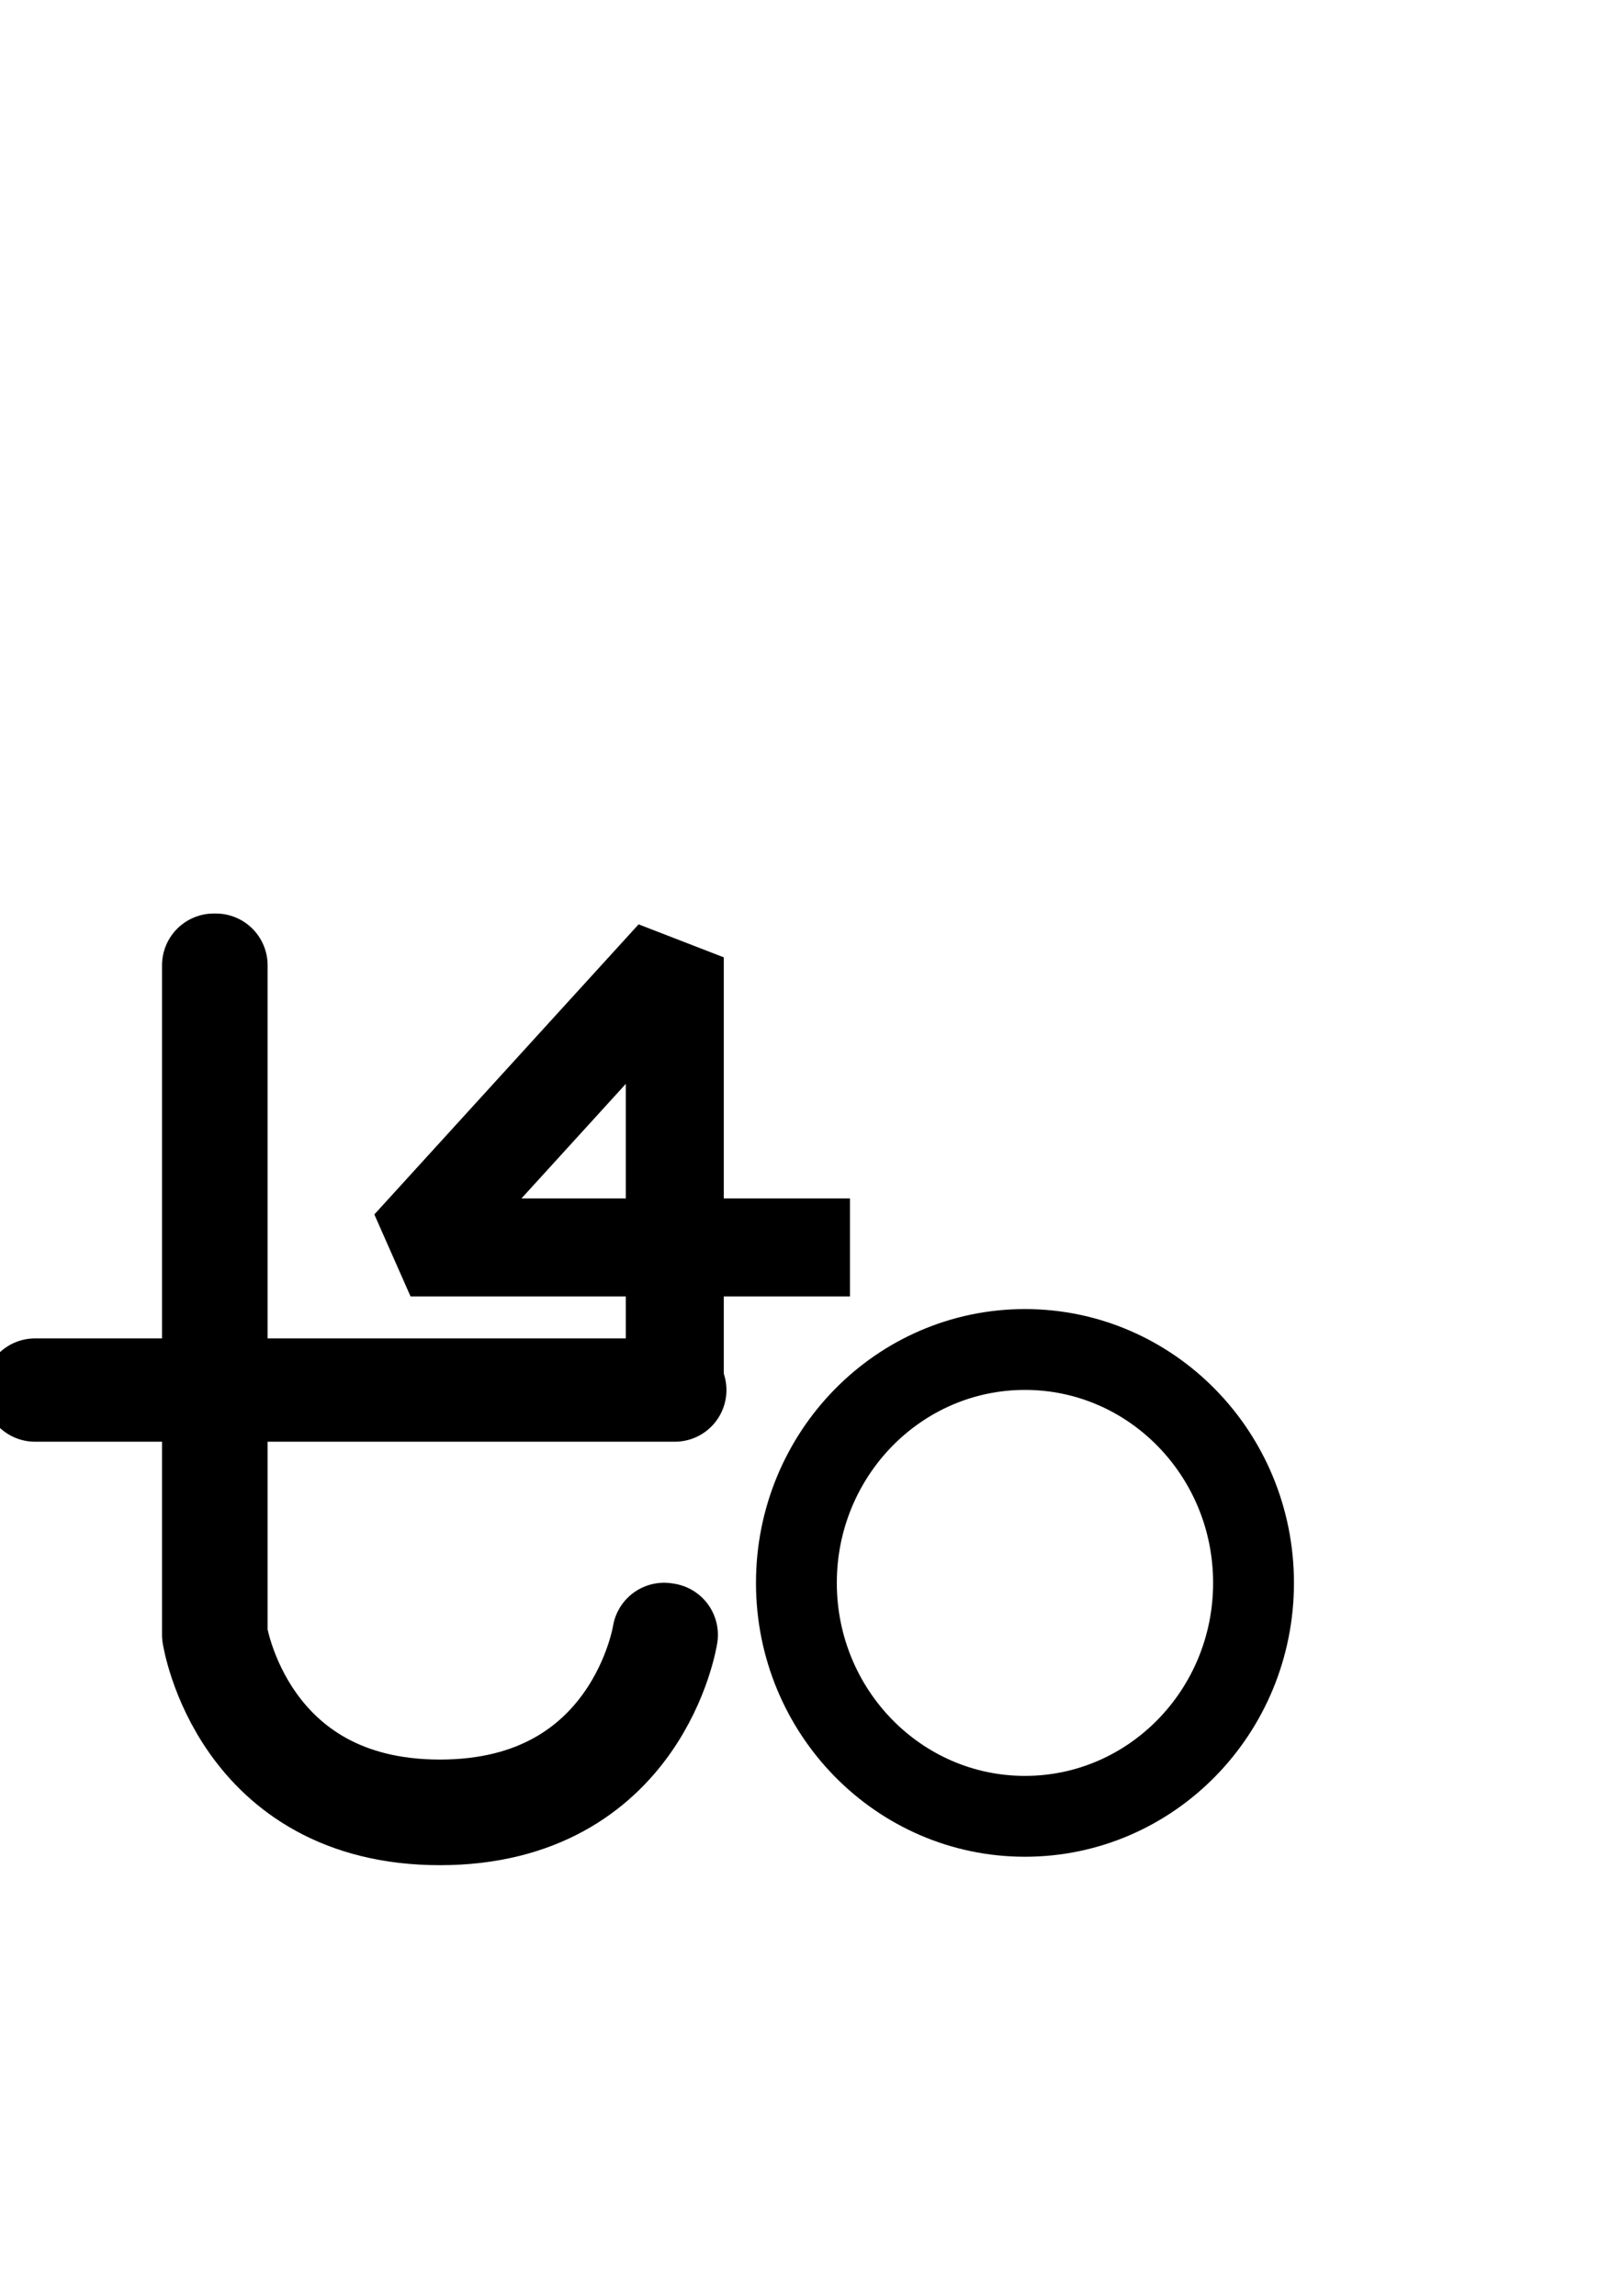 <?xml version="1.0" encoding="UTF-8" standalone="no"?>
<!-- Created with Inkscape (http://www.inkscape.org/) -->

<svg
   xmlns:dc="http://purl.org/dc/elements/1.1/"
   xmlns:cc="http://creativecommons.org/ns#"
   xmlns:rdf="http://www.w3.org/1999/02/22-rdf-syntax-ns#"
   xmlns:svg="http://www.w3.org/2000/svg"
   xmlns="http://www.w3.org/2000/svg"
   xmlns:sodipodi="http://sodipodi.sourceforge.net/DTD/sodipodi-0.dtd"
   xmlns:inkscape="http://www.inkscape.org/namespaces/inkscape"
   width="210mm"
   height="297mm"
   viewBox="0 0 210 297"
   version="1.1"
   id="svg8"
   inkscape:version="0.92.3 (2405546, 2018-03-11)"
   sodipodi:docname="tttLogo.svg">
  <defs
     id="defs2">
    <marker
       inkscape:stockid="Arrow1Lstart"
       orient="auto"
       refY="0.0"
       refX="0.0"
       id="marker1113"
       style="overflow:visible"
       inkscape:isstock="true">
      <path
         id="path1111"
         d="M 0.0,0.0 L 5.0,-5.0 L -12.5,0.0 L 5.0,5.0 L 0.0,0.0 z "
         style="fill-rule:evenodd;stroke:#000000;stroke-width:1pt;stroke-opacity:1;fill:#000000;fill-opacity:1"
         transform="scale(0.8) translate(12.5,0)" />
    </marker>
    <marker
       inkscape:stockid="Arrow1Lstart"
       orient="auto"
       refY="0.0"
       refX="0.0"
       id="Arrow1Lstart"
       style="overflow:visible"
       inkscape:isstock="true">
      <path
         id="path829"
         d="M 0.0,0.0 L 5.0,-5.0 L -12.5,0.0 L 5.0,5.0 L 0.0,0.0 z "
         style="fill-rule:evenodd;stroke:#000000;stroke-width:1pt;stroke-opacity:1;fill:#000000;fill-opacity:1"
         transform="scale(0.8) translate(12.5,0)" />
    </marker>
  </defs>
  <sodipodi:namedview
     id="base"
     pagecolor="#ffffff"
     bordercolor="#666666"
     borderopacity="1.0"
     inkscape:pageopacity="0.0"
     inkscape:pageshadow="2"
     inkscape:zoom="0.7"
     inkscape:cx="290.65744"
     inkscape:cy="555.01221"
     inkscape:document-units="mm"
     inkscape:current-layer="layer1"
     showgrid="false"
     inkscape:window-width="1853"
     inkscape:window-height="1025"
     inkscape:window-x="67"
     inkscape:window-y="27"
     inkscape:window-maximized="1" />
  <g
     inkscape:label="Layer 1"
     inkscape:groupmode="layer"
     id="layer1">
    <path
       style="color:#000000;font-style:normal;font-variant:normal;font-weight:normal;font-stretch:normal;font-size:medium;line-height:normal;font-family:sans-serif;font-variant-ligatures:normal;font-variant-position:normal;font-variant-caps:normal;font-variant-numeric:normal;font-variant-alternates:normal;font-feature-settings:normal;text-indent:0;text-align:start;text-decoration:none;text-decoration-line:none;text-decoration-style:solid;text-decoration-color:#000000;letter-spacing:normal;word-spacing:normal;text-transform:none;writing-mode:lr-tb;direction:ltr;text-orientation:mixed;dominant-baseline:auto;baseline-shift:baseline;text-anchor:start;white-space:normal;shape-padding:0;clip-rule:nonzero;display:inline;overflow:visible;visibility:visible;opacity:1;isolation:auto;mix-blend-mode:normal;color-interpolation:sRGB;color-interpolation-filters:linearRGB;solid-color:#000000;solid-opacity:1;vector-effect:none;fill:#000000;fill-opacity:1;fill-rule:nonzero;stroke:#000000;stroke-width:13.4;stroke-linecap:square;stroke-linejoin:round;stroke-miterlimit:4;stroke-dasharray:none;stroke-dashoffset:134;stroke-opacity:1;color-rendering:auto;image-rendering:auto;shape-rendering:auto;text-rendering:auto;enable-background:accumulate;paint-order:markers stroke fill;marker-end:"
       d="m 27.664,124.879 v 86.605 l 0.002,0.01 c 0,0 0.886,5.776 4.988,11.549 4.102,5.773 11.435,11.549 24.273,11.549 12.839,0 20.171,-5.776 24.273,-11.549 4.102,-5.773 4.99,-11.549 4.99,-11.549 l -0.262,-0.041 c 0,0 -0.879,5.718 -4.943,11.438 -4.064,5.72 -11.299,11.436 -24.059,11.436 -12.76,0 -19.992,-5.716 -24.057,-11.436 -4.064,-5.72 -4.943,-11.437 -4.943,-11.438 v -86.574 z"
       id="path825"
       inkscape:connector-curvature="0" />
    <ellipse
       style="fill:none;stroke:#000000;stroke-width:10.46;stroke-linecap:square;stroke-linejoin:round;stroke-miterlimit:4;stroke-dasharray:none;stroke-dashoffset:506.457;stroke-opacity:1;paint-order:markers stroke fill"
       id="path1163"
       cx="132.62"
       cy="204.774"
       rx="29.574"
       ry="30.196" />
    <path
       style="fill:none;stroke:#000000;stroke-width:12.677;stroke-linecap:butt;stroke-linejoin:bevel;stroke-opacity:1;fill-opacity:1;stroke-miterlimit:4;stroke-dasharray:none"
       d="M 87.312,179.827 V 123.848 l -34.191,37.527 h 56.858"
       id="path1165"
       inkscape:connector-curvature="0" />
    <path
       style="fill:none;stroke:#000000;stroke-width:13.365;stroke-linecap:round;stroke-linejoin:round;stroke-opacity:1;stroke-miterlimit:4;stroke-dasharray:none"
       d="M 4.536,179.827 H 87.312"
       id="path1167"
       inkscape:connector-curvature="0" />
  </g>
</svg>
